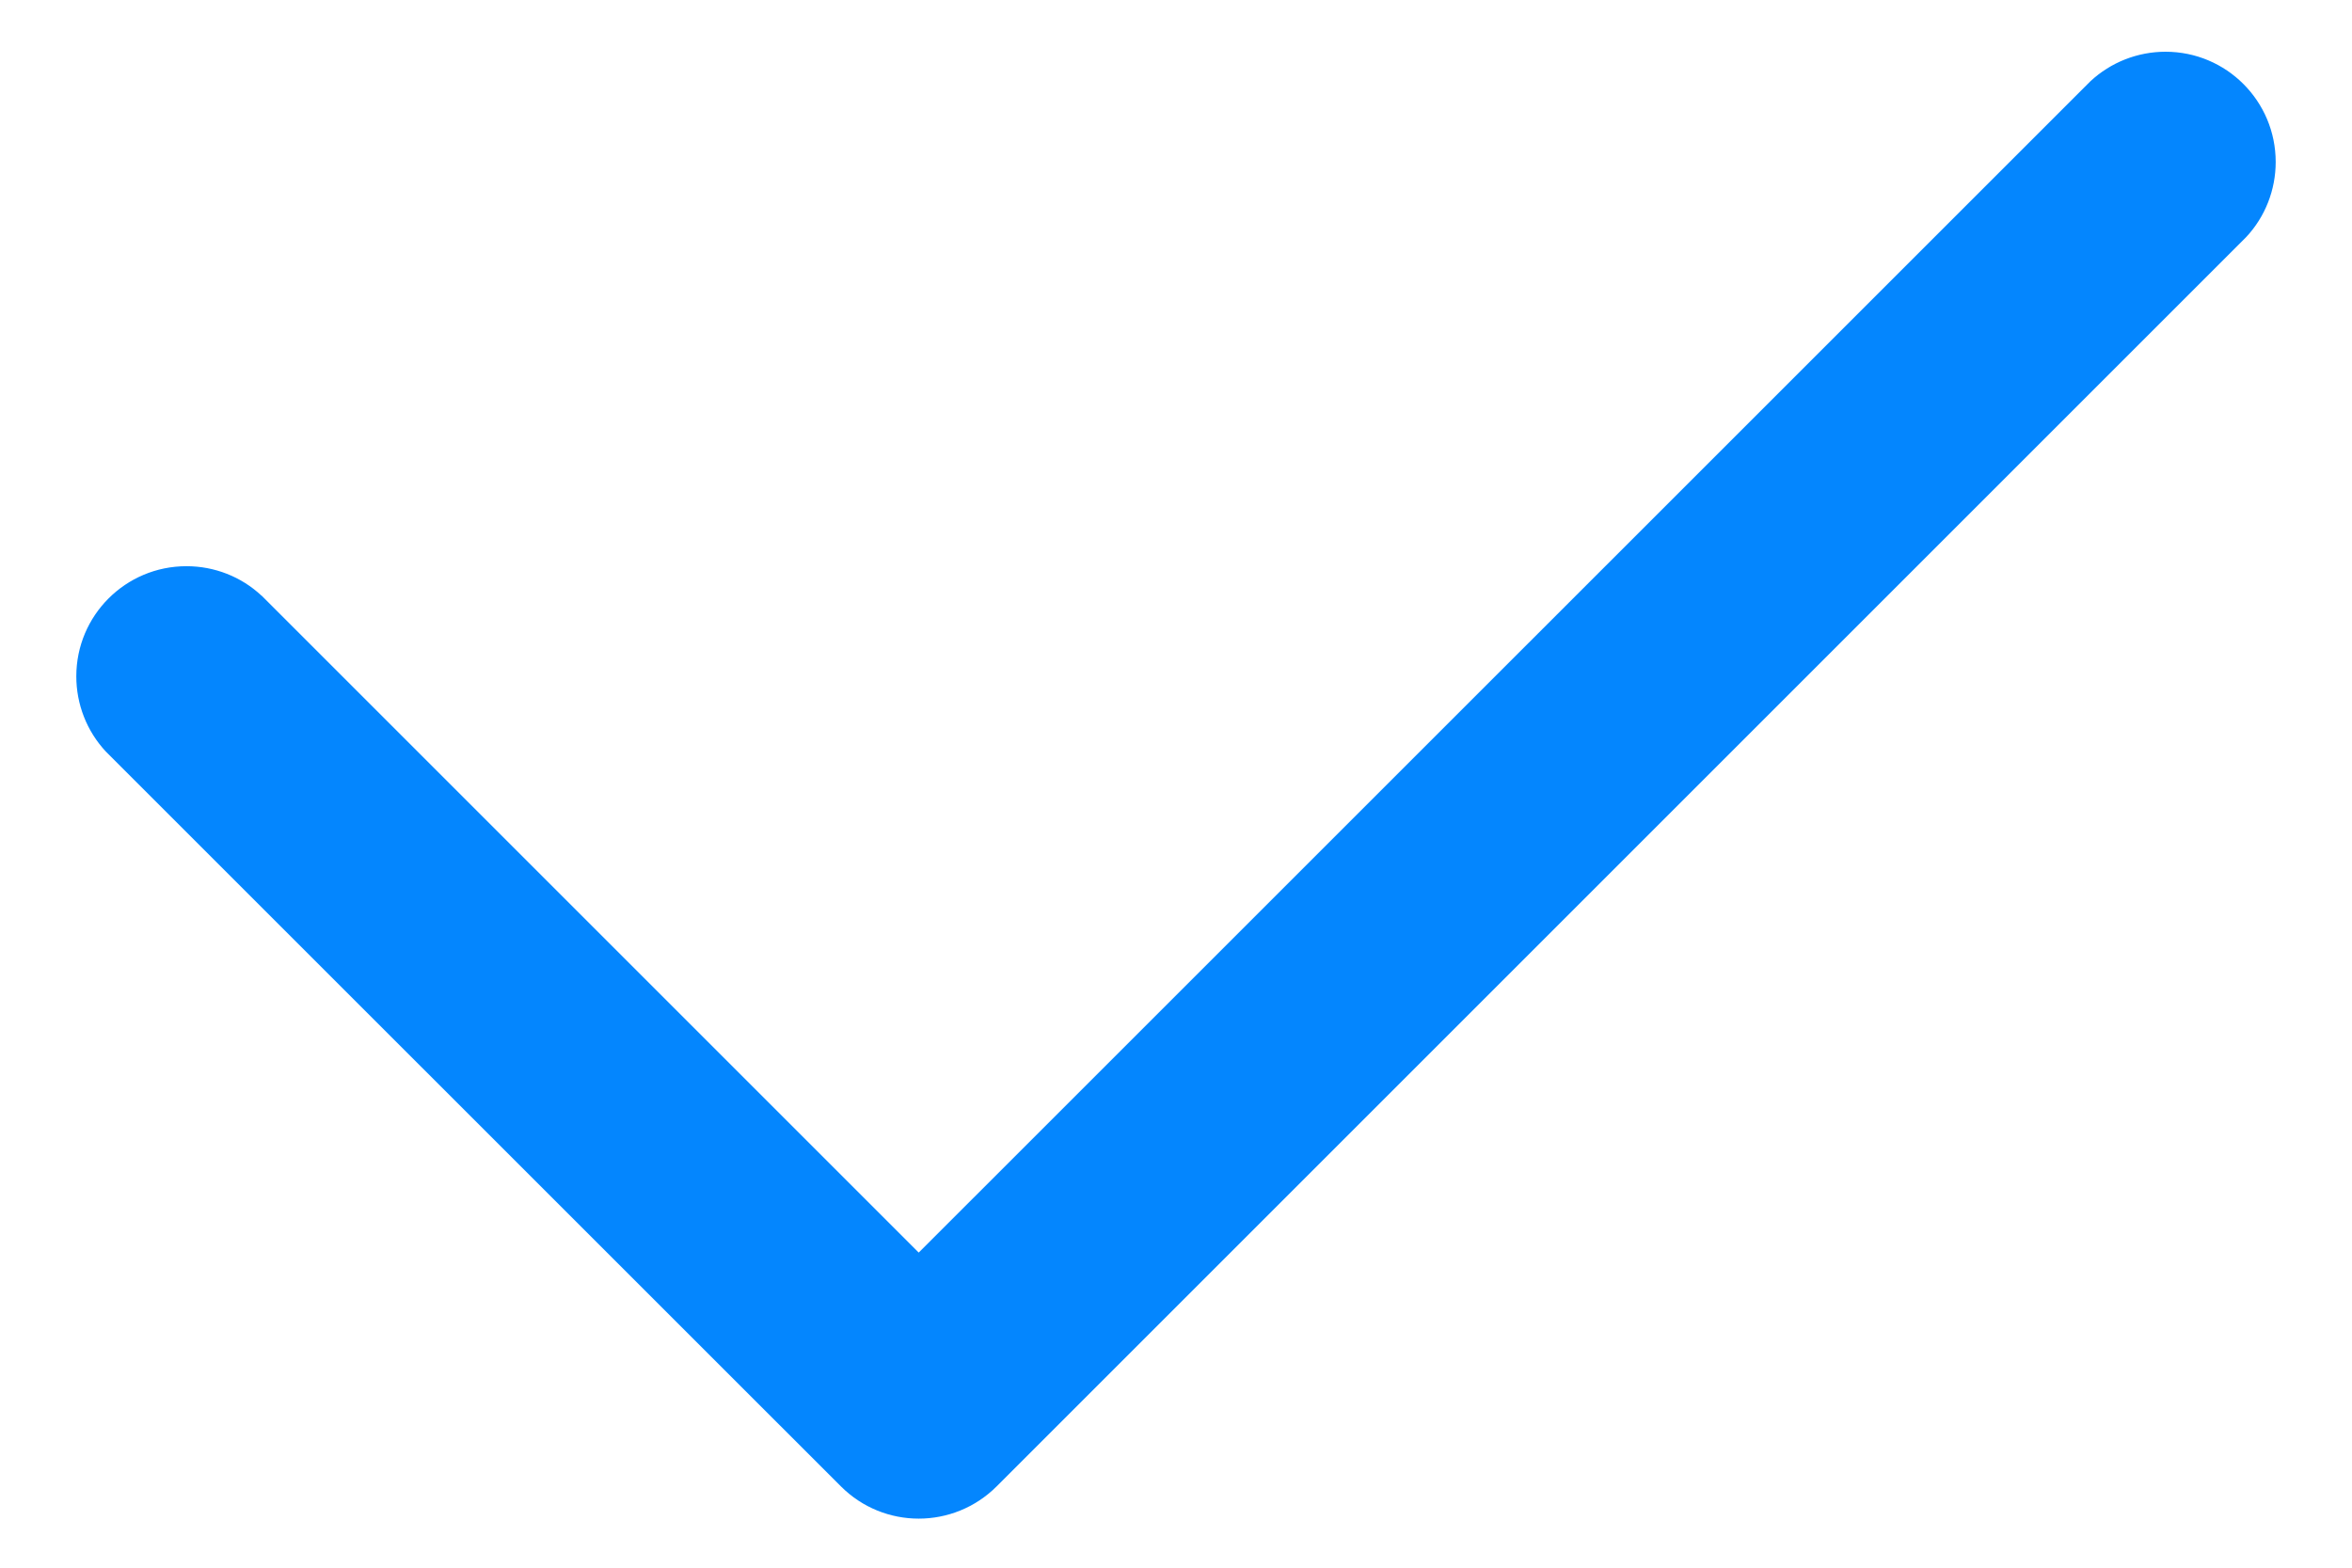 ﻿<?xml version="1.0" encoding="utf-8"?>
<svg version="1.1" xmlns:xlink="http://www.w3.org/1999/xlink" width="18px" height="12px" xmlns="http://www.w3.org/2000/svg">
  <g transform="matrix(1 0 0 1 -1940 -515 )">
    <path d="M 2.002 4.559  L 2.002 4.56  C 1.846 4.414  1.641 4.334  1.427 4.334  C 0.961 4.334  0.584 4.711  0.584 5.177  C 0.584 5.391  0.664 5.596  0.81 5.753  L 6.435 11.377  C 6.764 11.707  7.298 11.707  7.628 11.377  L 17.19 1.815  C 17.336 1.659  17.416 1.453  17.416 1.24  C 17.416 0.774  17.039 0.396  16.573 0.396  C 16.359 0.396  16.154 0.477  15.998 0.622  L 7.031 9.588  L 2.002 4.559  Z " fill-rule="nonzero" fill="#0486fe" stroke="none" transform="matrix(1 0 0 1 1940 515 )" />
  </g>
</svg>